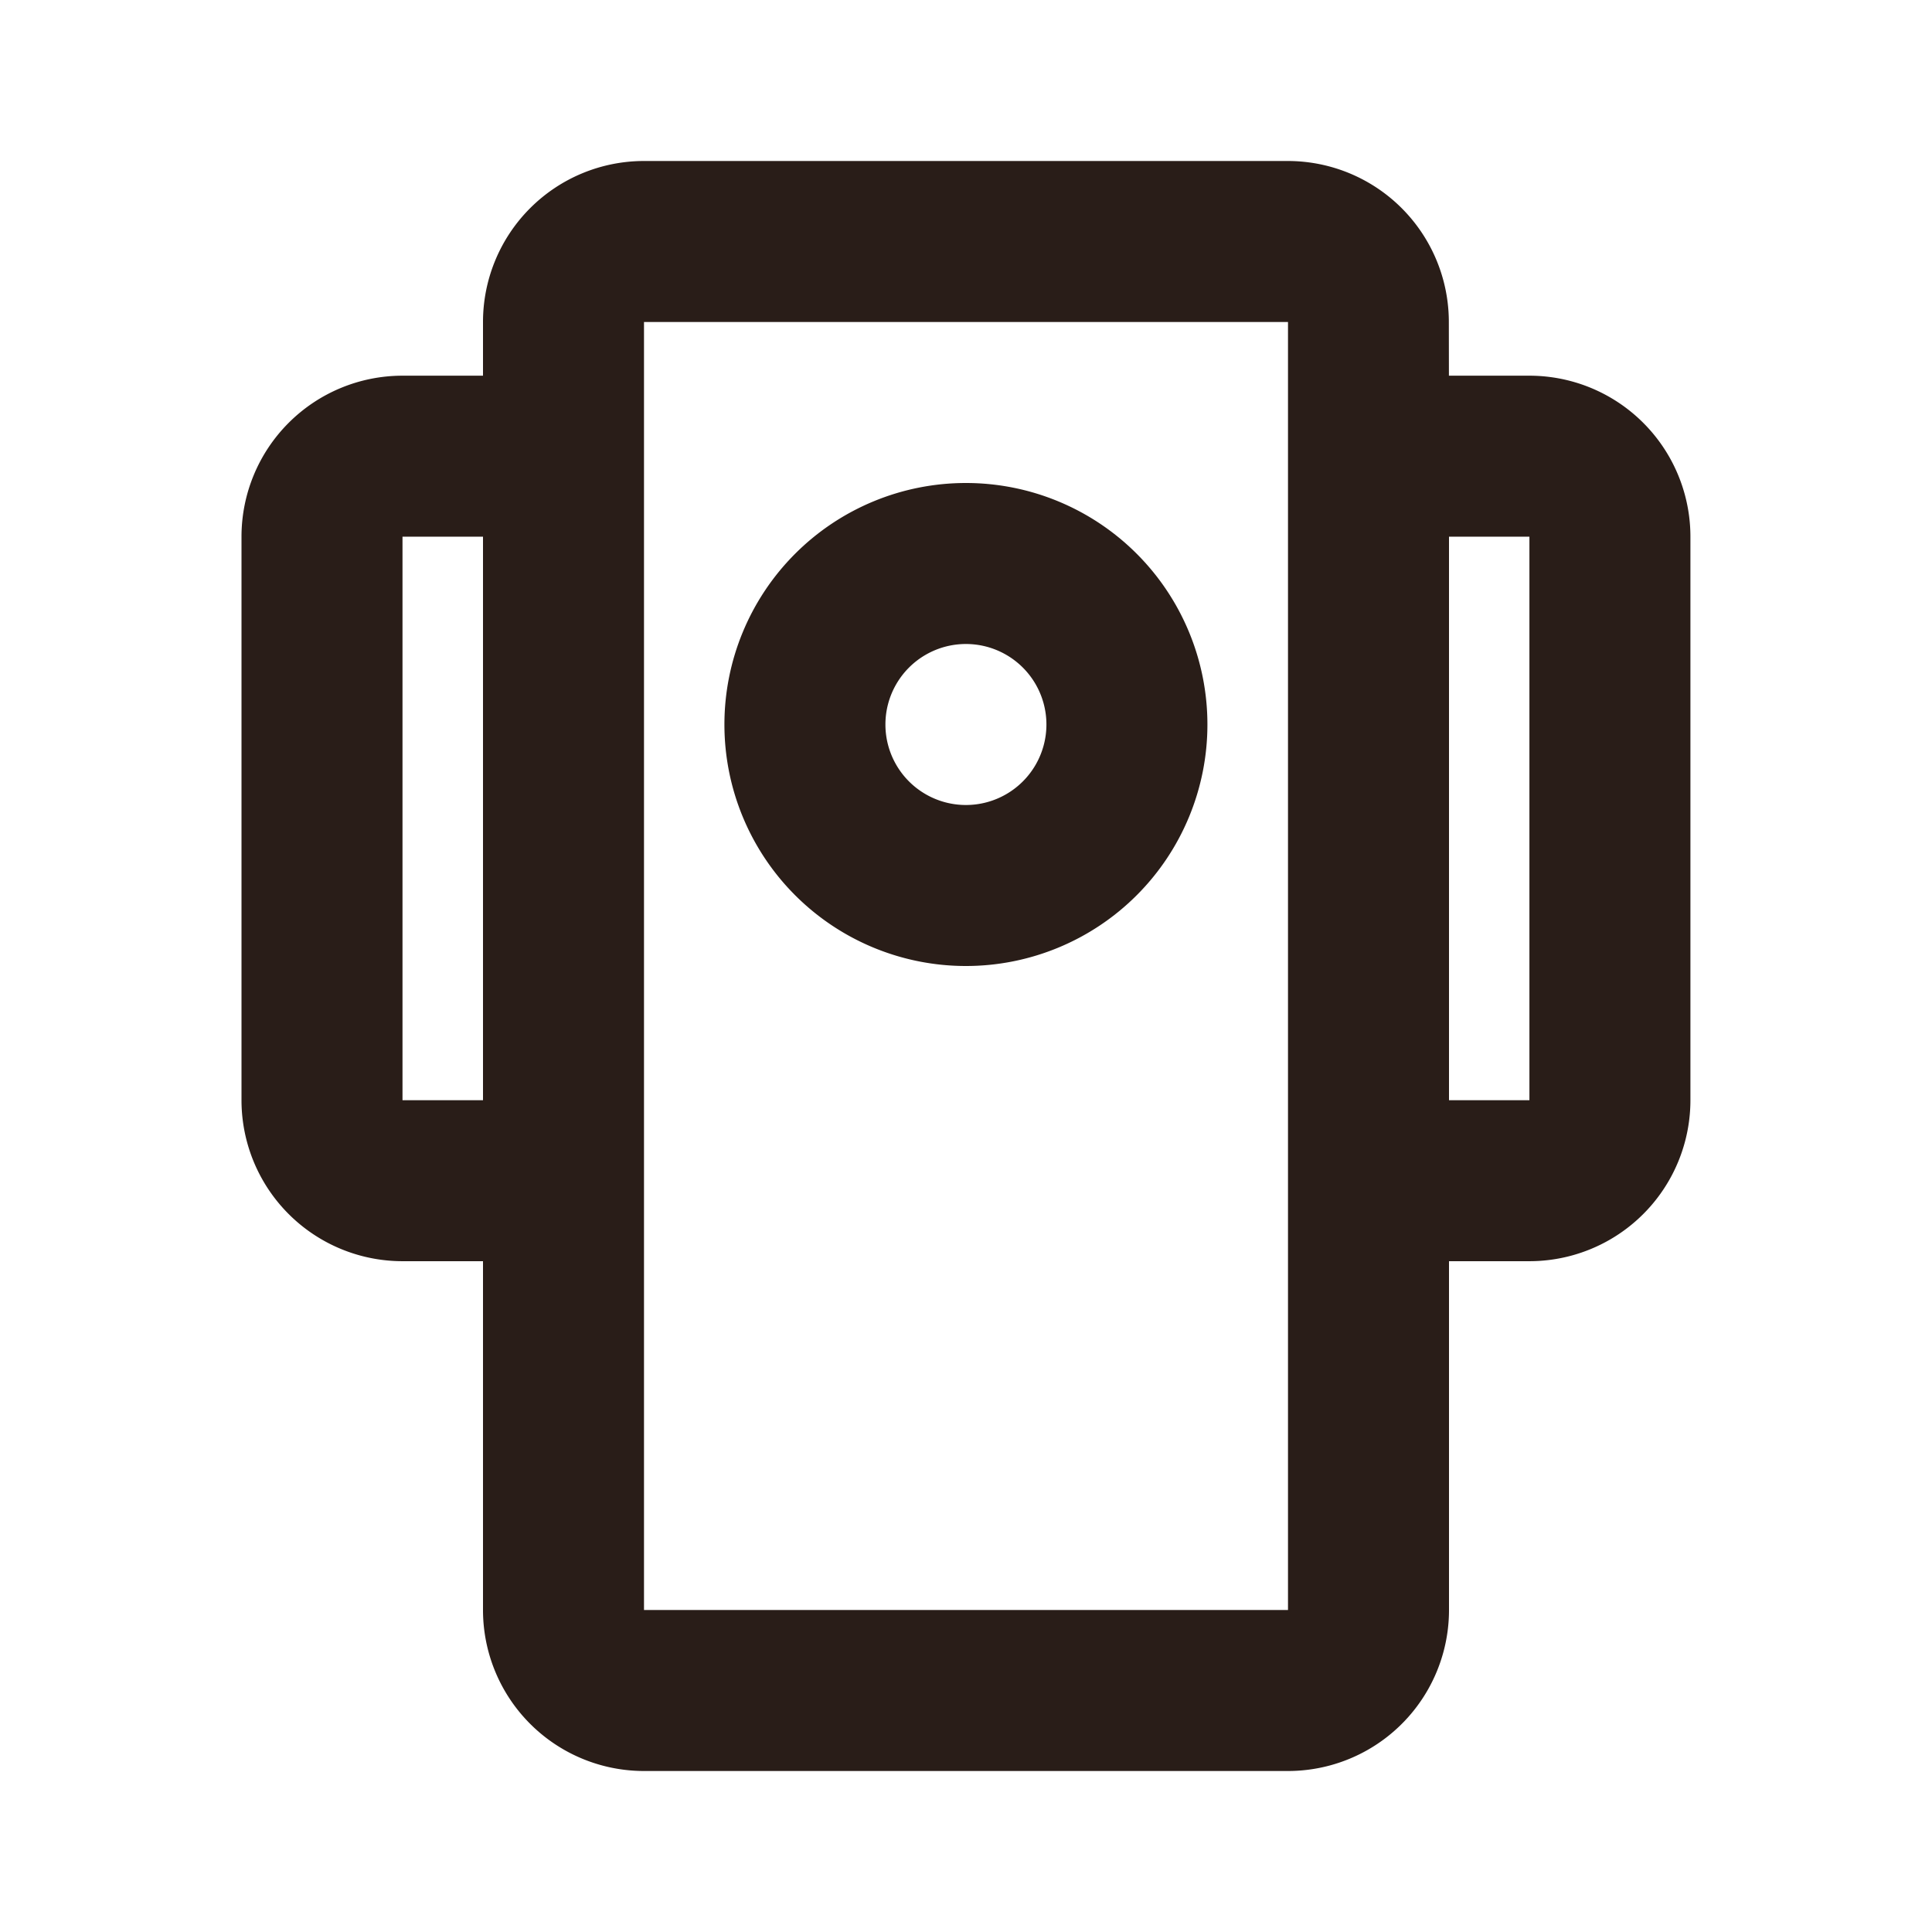 <svg xmlns="http://www.w3.org/2000/svg" width="24" height="24" fill="none"><path fill="#291D18" d="M14.999 9a3 3 0 1 1-6 0 3 3 0 0 1 6 0m-2 0a1 1 0 1 0-2 0 1 1 0 0 0 2 0"/><path fill="#291D18" d="M17.998 4a2 2 0 0 0-2-2H8a2 2 0 0 0-2 2v.667H5a2 2 0 0 0-2 2v7a2 2 0 0 0 2 2h1V20a2 2 0 0 0 2 2h8a2 2 0 0 0 2-2v-4.333h.999a2 2 0 0 0 2-2v-7a2 2 0 0 0-2-2h-1zM8 20V4h8v16zm10-6.333v-7h.999v7zm-13-7h1v7H5z"/></svg>